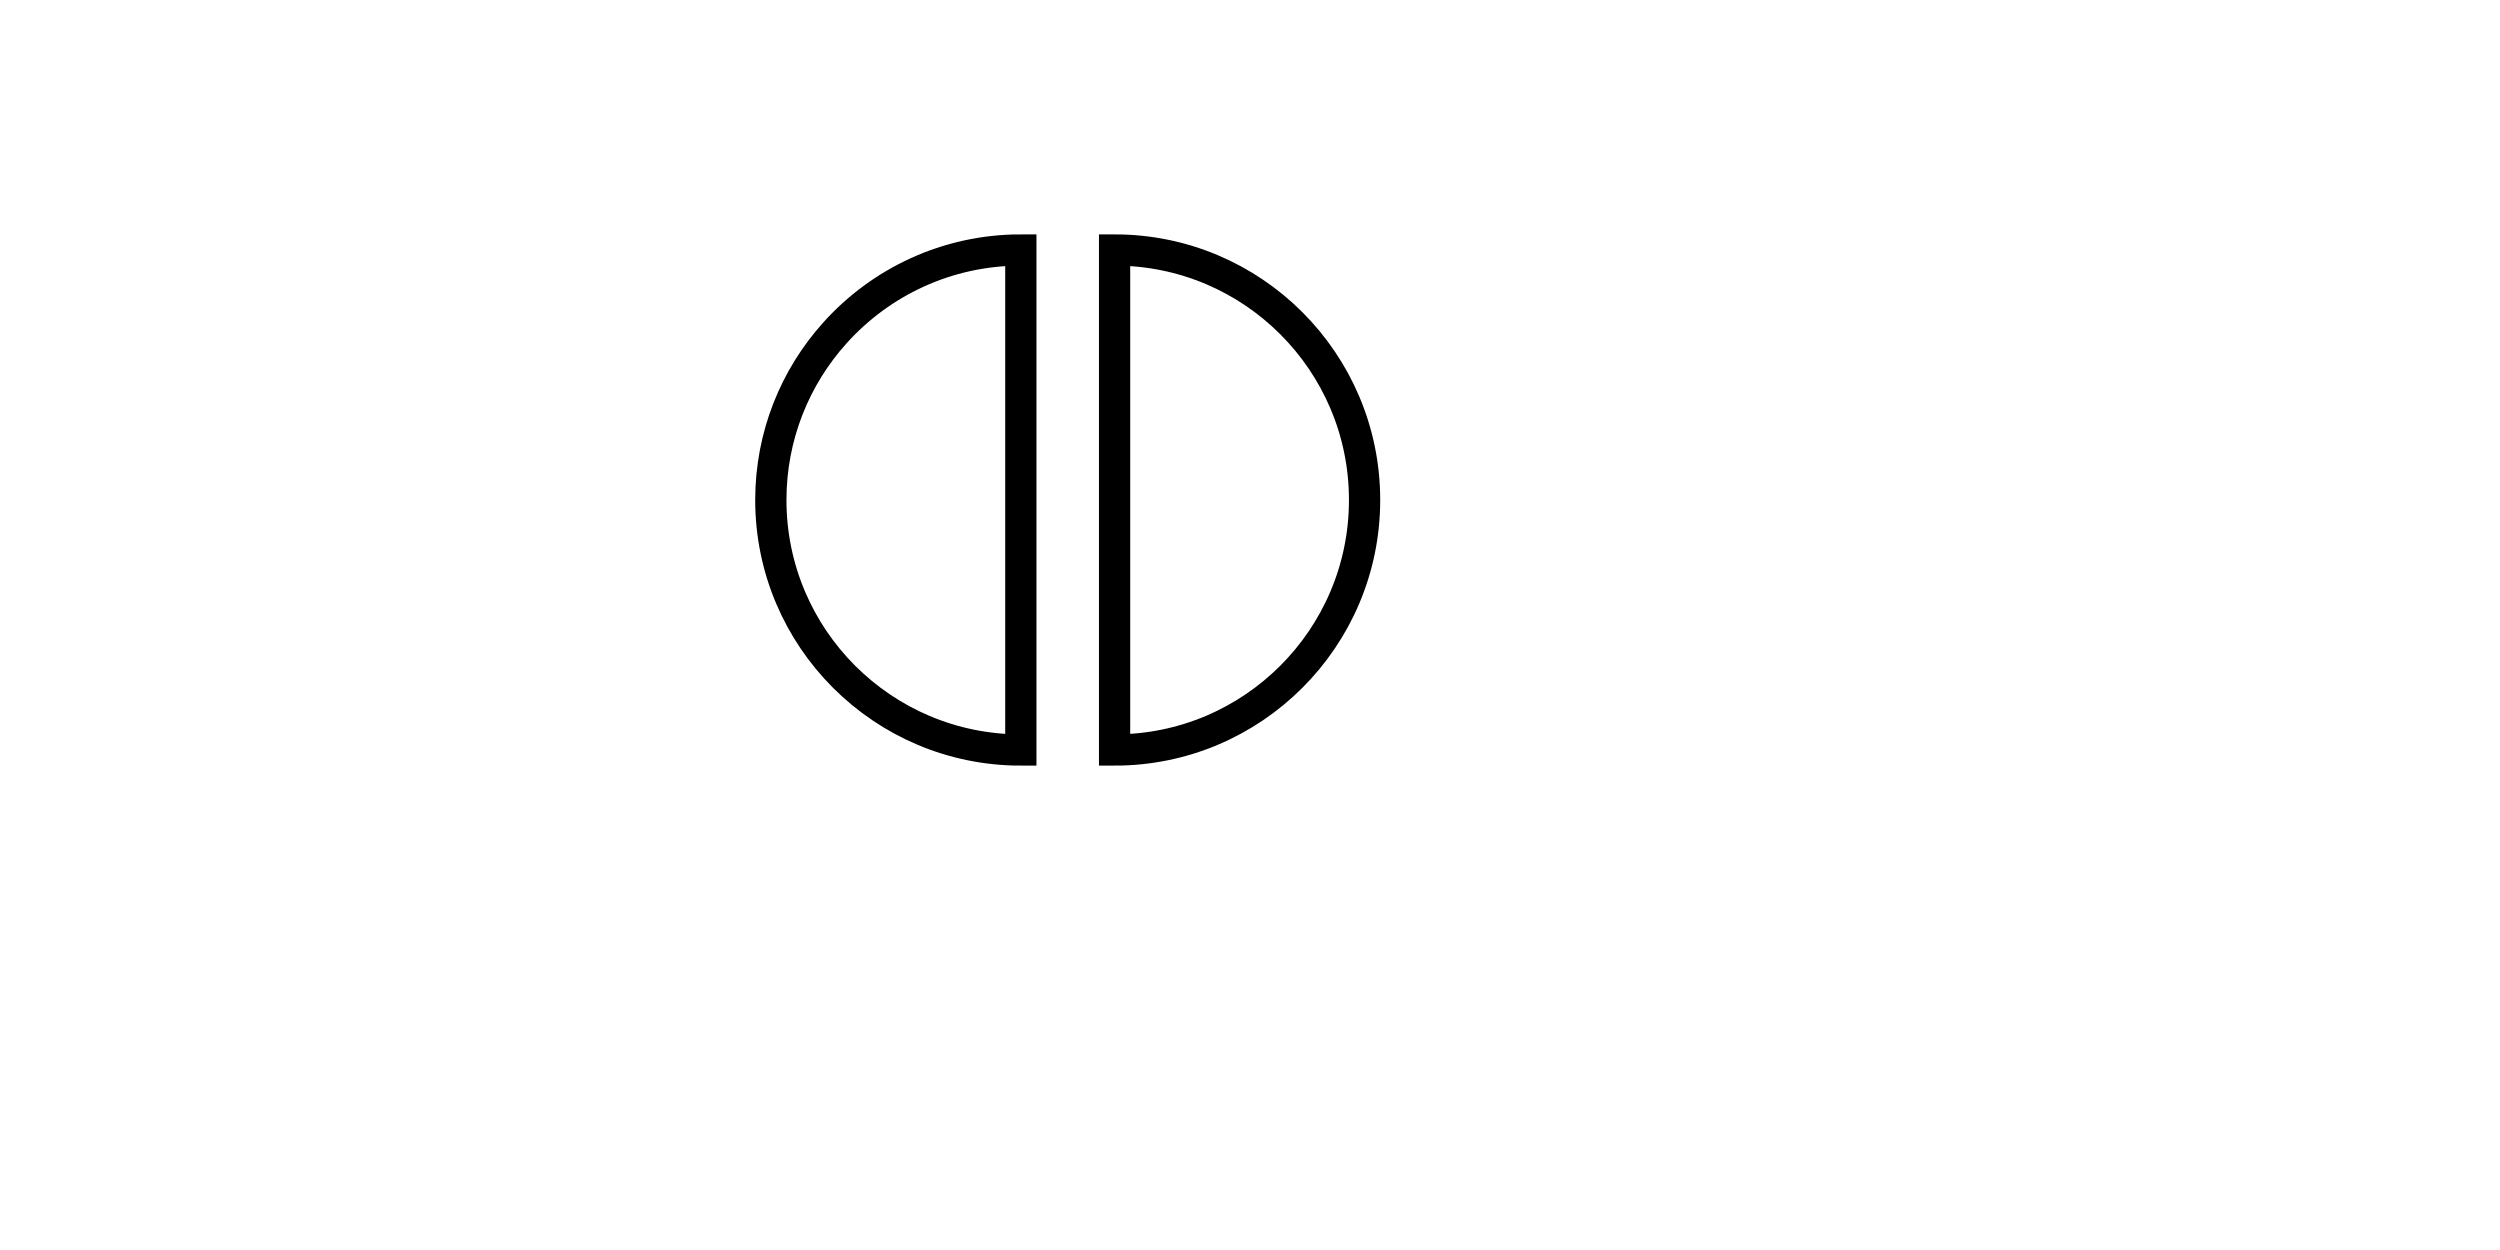 <?xml version="1.0" encoding="UTF-8"?>
<!DOCTYPE svg PUBLIC "-//W3C//DTD SVG 1.1//EN" "http://www.w3.org/Graphics/SVG/1.1/DTD/svg11.dtd">
<svg version="1.1" xmlns="http://www.w3.org/2000/svg" xmlns:xlink="http://www.w3.org/1999/xlink" width="240" height="120"  xml:space="preserve" id="canvas1">
	<!-- Generated by PaintCode - http://www.paintcodeapp.com -->
	<path id="canvas1-bezier" stroke="rgb(0, 0, 0)" stroke-width="3" stroke-miterlimit="10" fill="none" d="M 131,48 C 131,61.25 120.25,72 107,72 L 107,24 C 120.25,24 131,34.75 131,48 Z M 131,48" />
	<path id="canvas1-bezier2" stroke="rgb(0, 0, 0)" stroke-width="3" stroke-miterlimit="10" fill="none" d="M 98,24 C 98,24 98,72 98,72 84.75,72 74,61.25 74,48 74,41.83 76.33,36.2 80.16,31.95 84.55,27.07 90.92,24 98,24 L 98,24 Z M 98,24" />
</svg>
